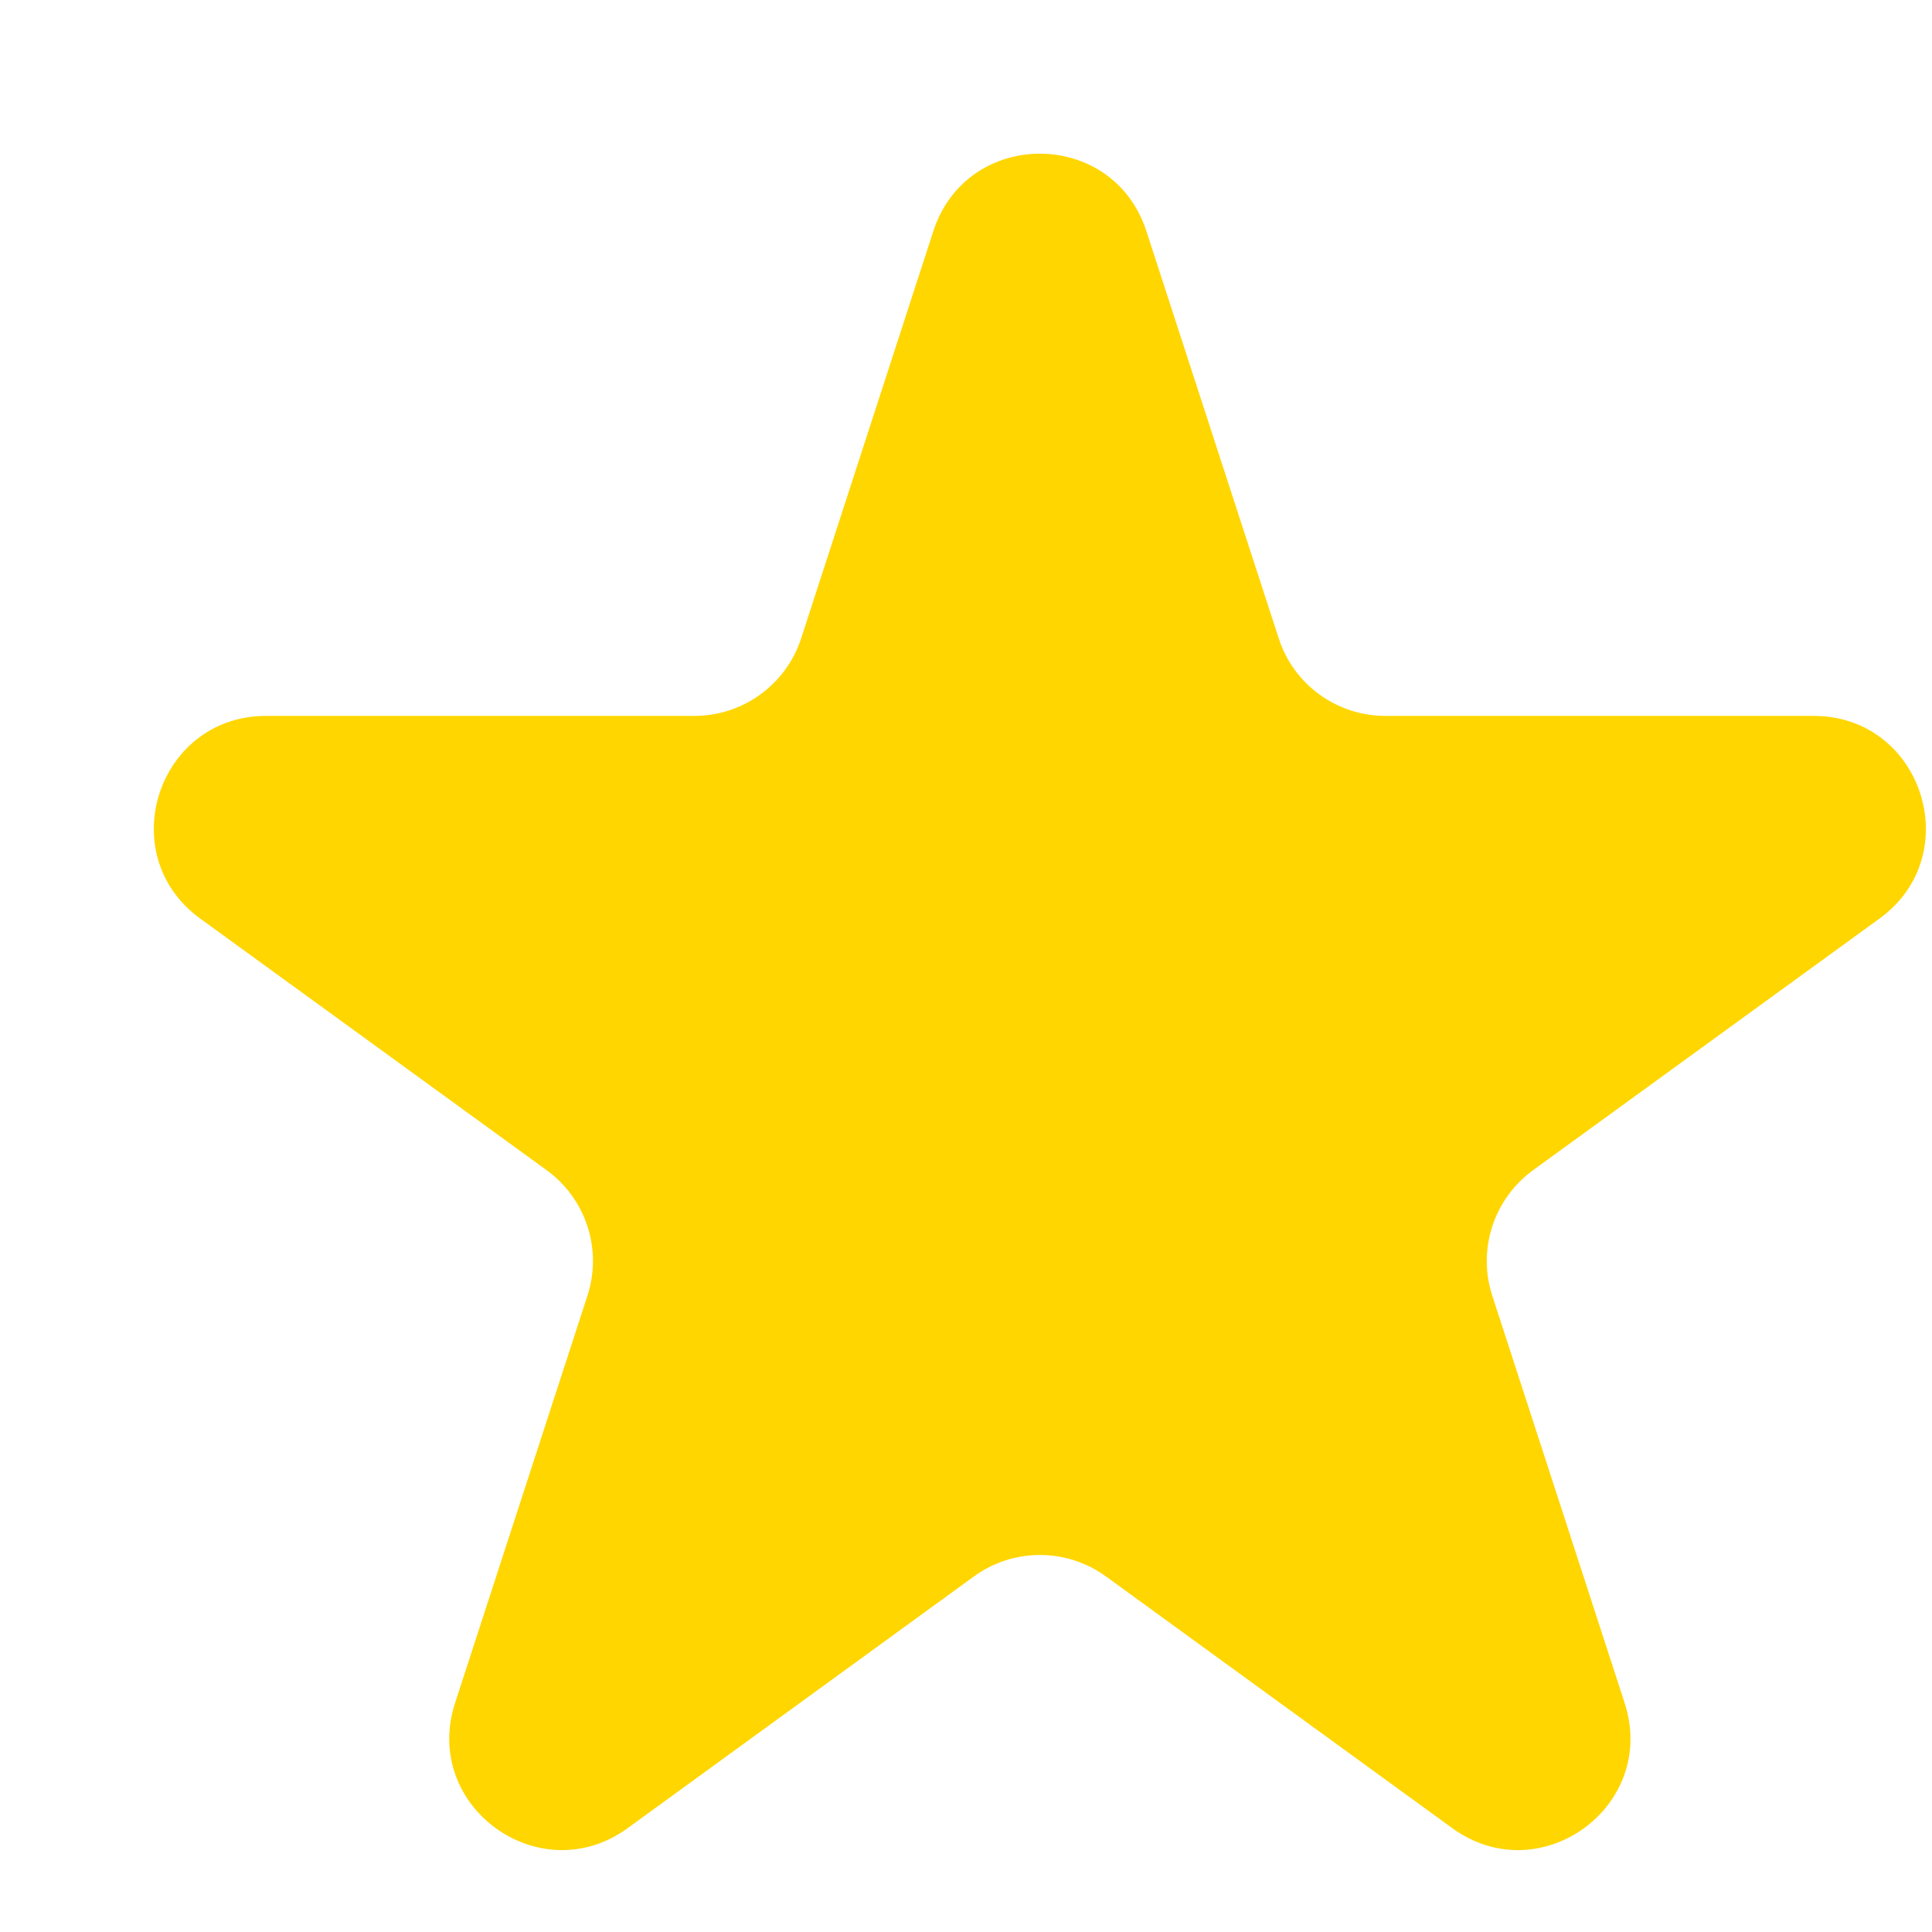<svg width="11" height="11" viewBox="0 0 11 11" fill="none" xmlns="http://www.w3.org/2000/svg">
<path d="M5.314 1.316C5.505 0.728 6.336 0.728 6.527 1.316L7.281 3.636C7.366 3.898 7.611 4.076 7.888 4.076H10.326C10.944 4.076 11.201 4.867 10.701 5.23L8.728 6.663C8.505 6.826 8.411 7.114 8.496 7.376L9.25 9.696C9.441 10.284 8.769 10.772 8.269 10.409L6.296 8.975C6.072 8.813 5.769 8.813 5.546 8.975L3.573 10.409C3.073 10.772 2.4 10.284 2.591 9.696L3.345 7.376C3.43 7.114 3.337 6.826 3.113 6.663L1.14 5.23C0.64 4.867 0.897 4.076 1.515 4.076H3.954C4.23 4.076 4.475 3.898 4.561 3.636L5.314 1.316Z" fill="#FFD600"/>
</svg>

